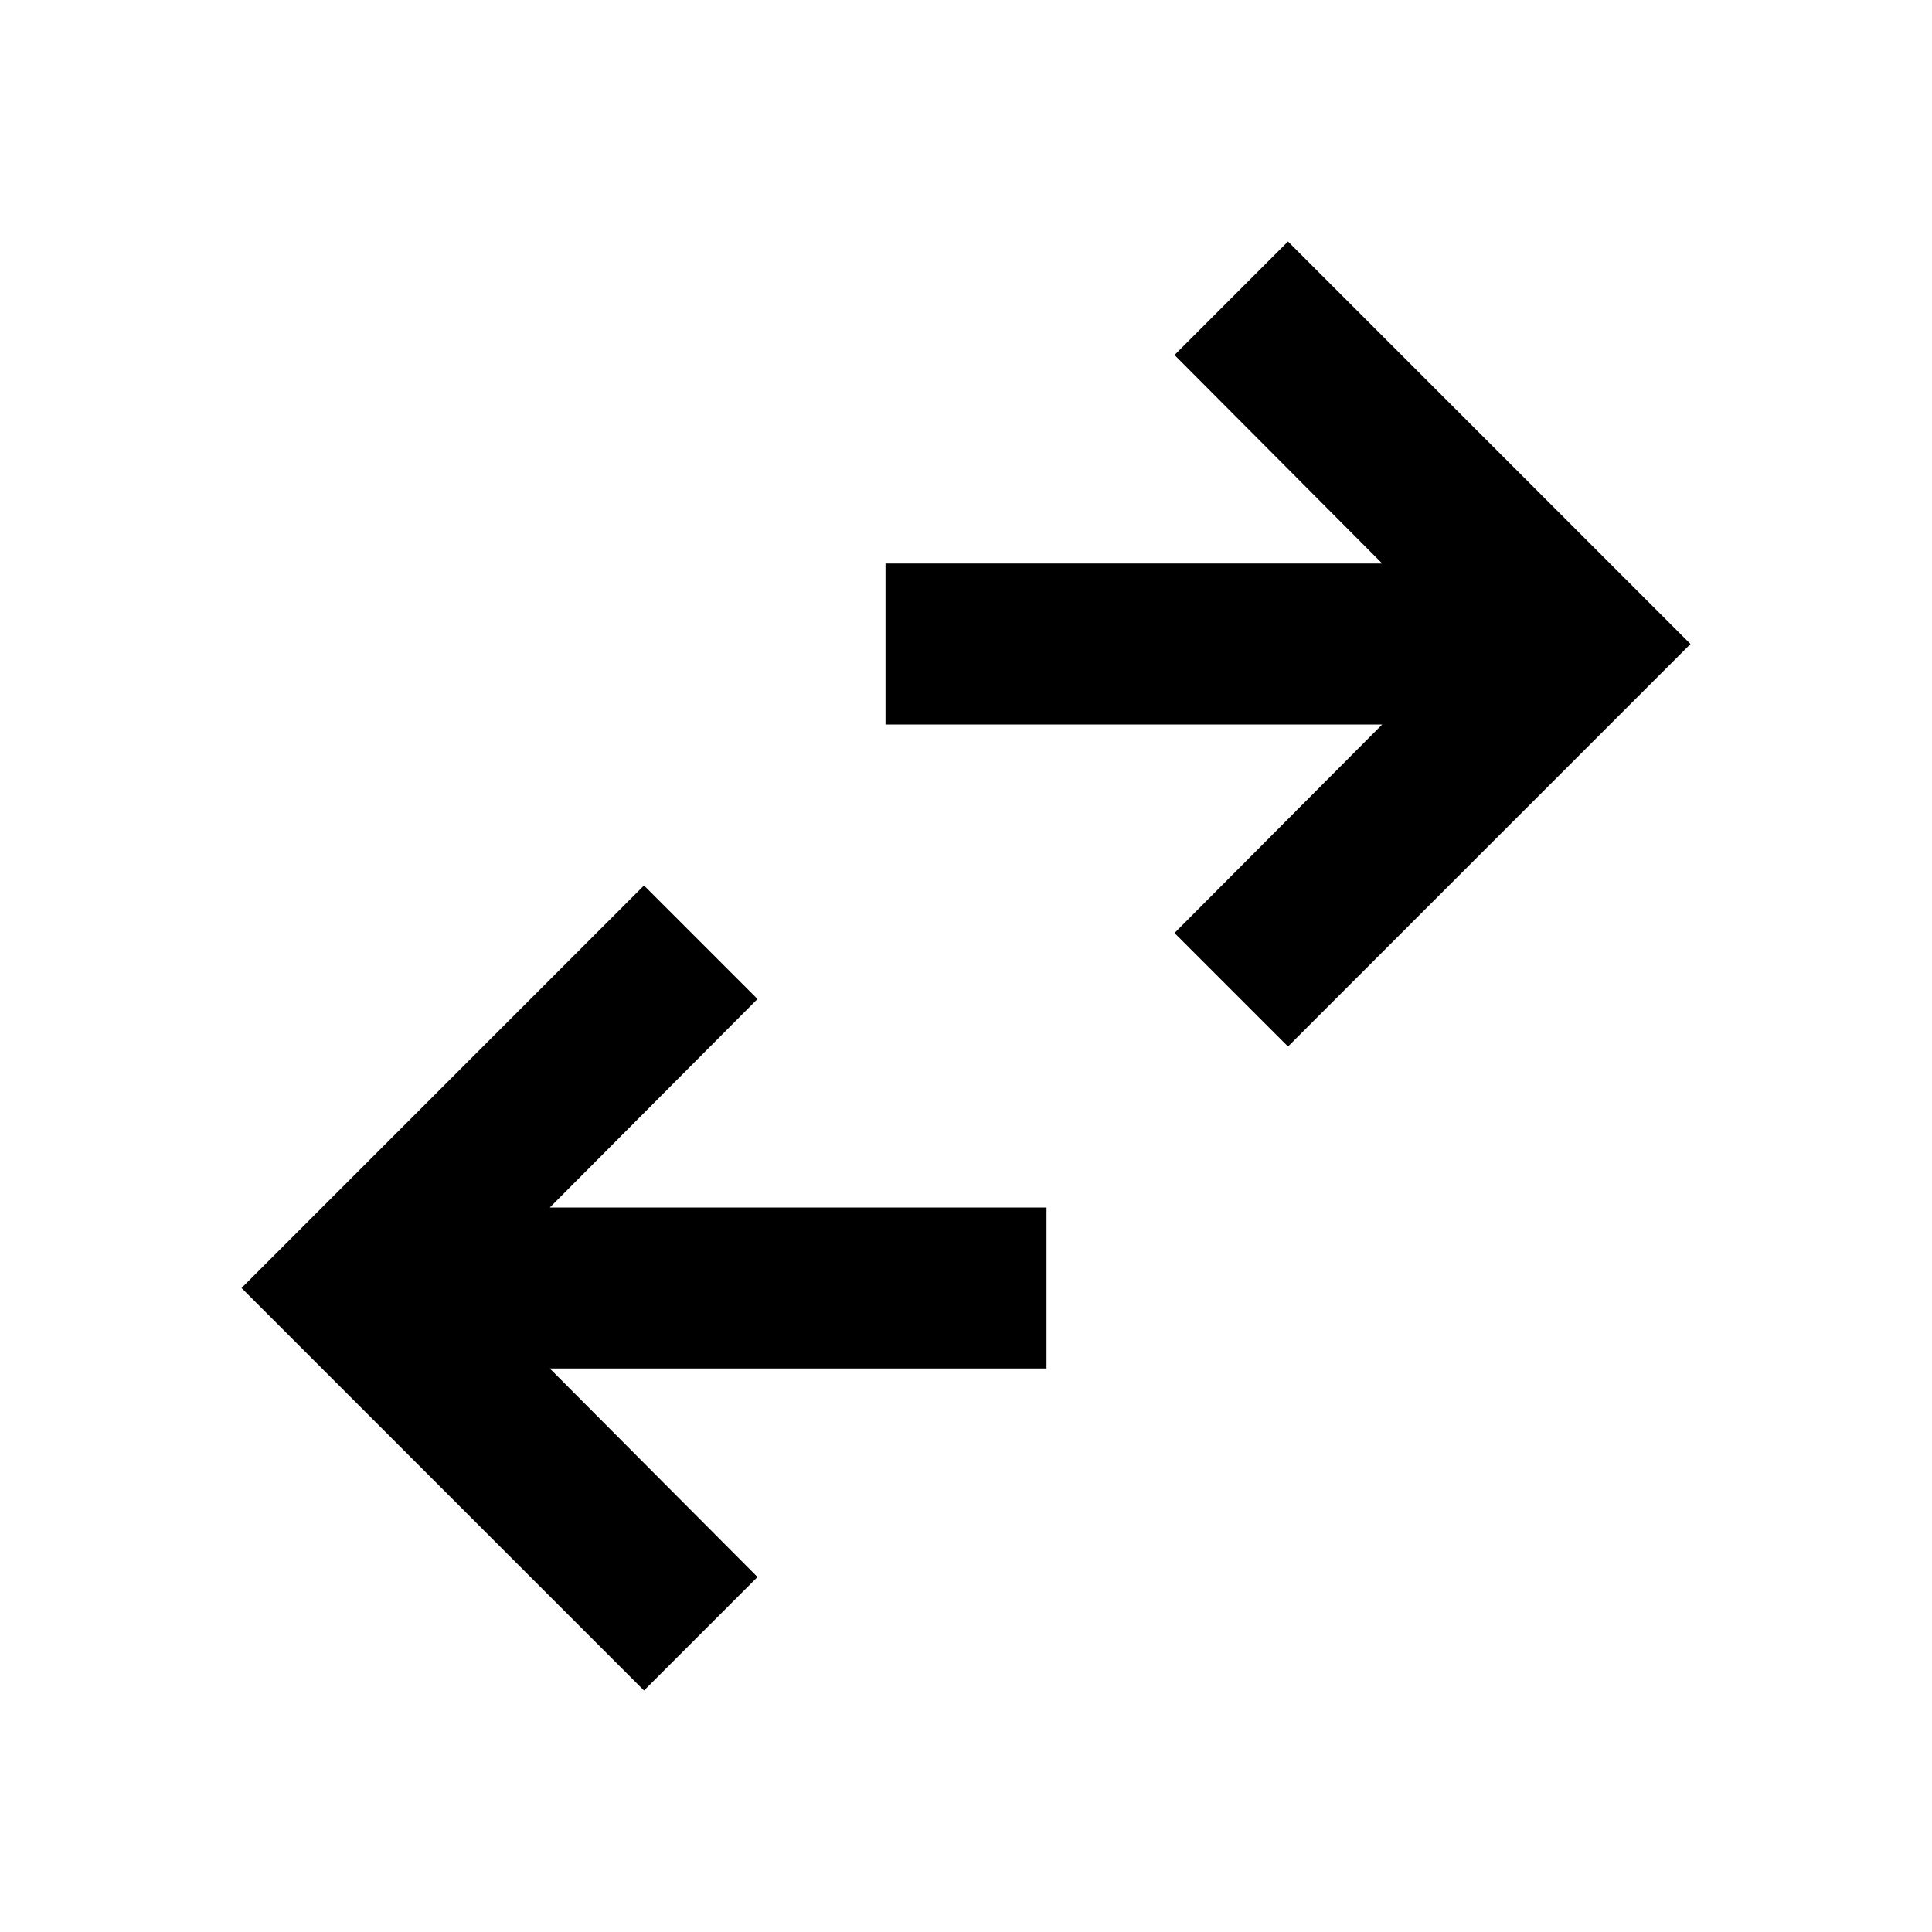 <svg xmlns="http://www.w3.org/2000/svg" width="24" height="24" viewBox="0 0 24 24">
    <g fill-rule="evenodd">
        <path fill-rule="nonzero" d="M16 3l-1.41 1.41L17.17 7H11v2h6.17l-2.58 2.59L16 13l5-5zM8 11l1.41 1.41L6.83 15H13v2H6.83l2.58 2.59L8 21l-5-5z"/>
    </g>
</svg>
